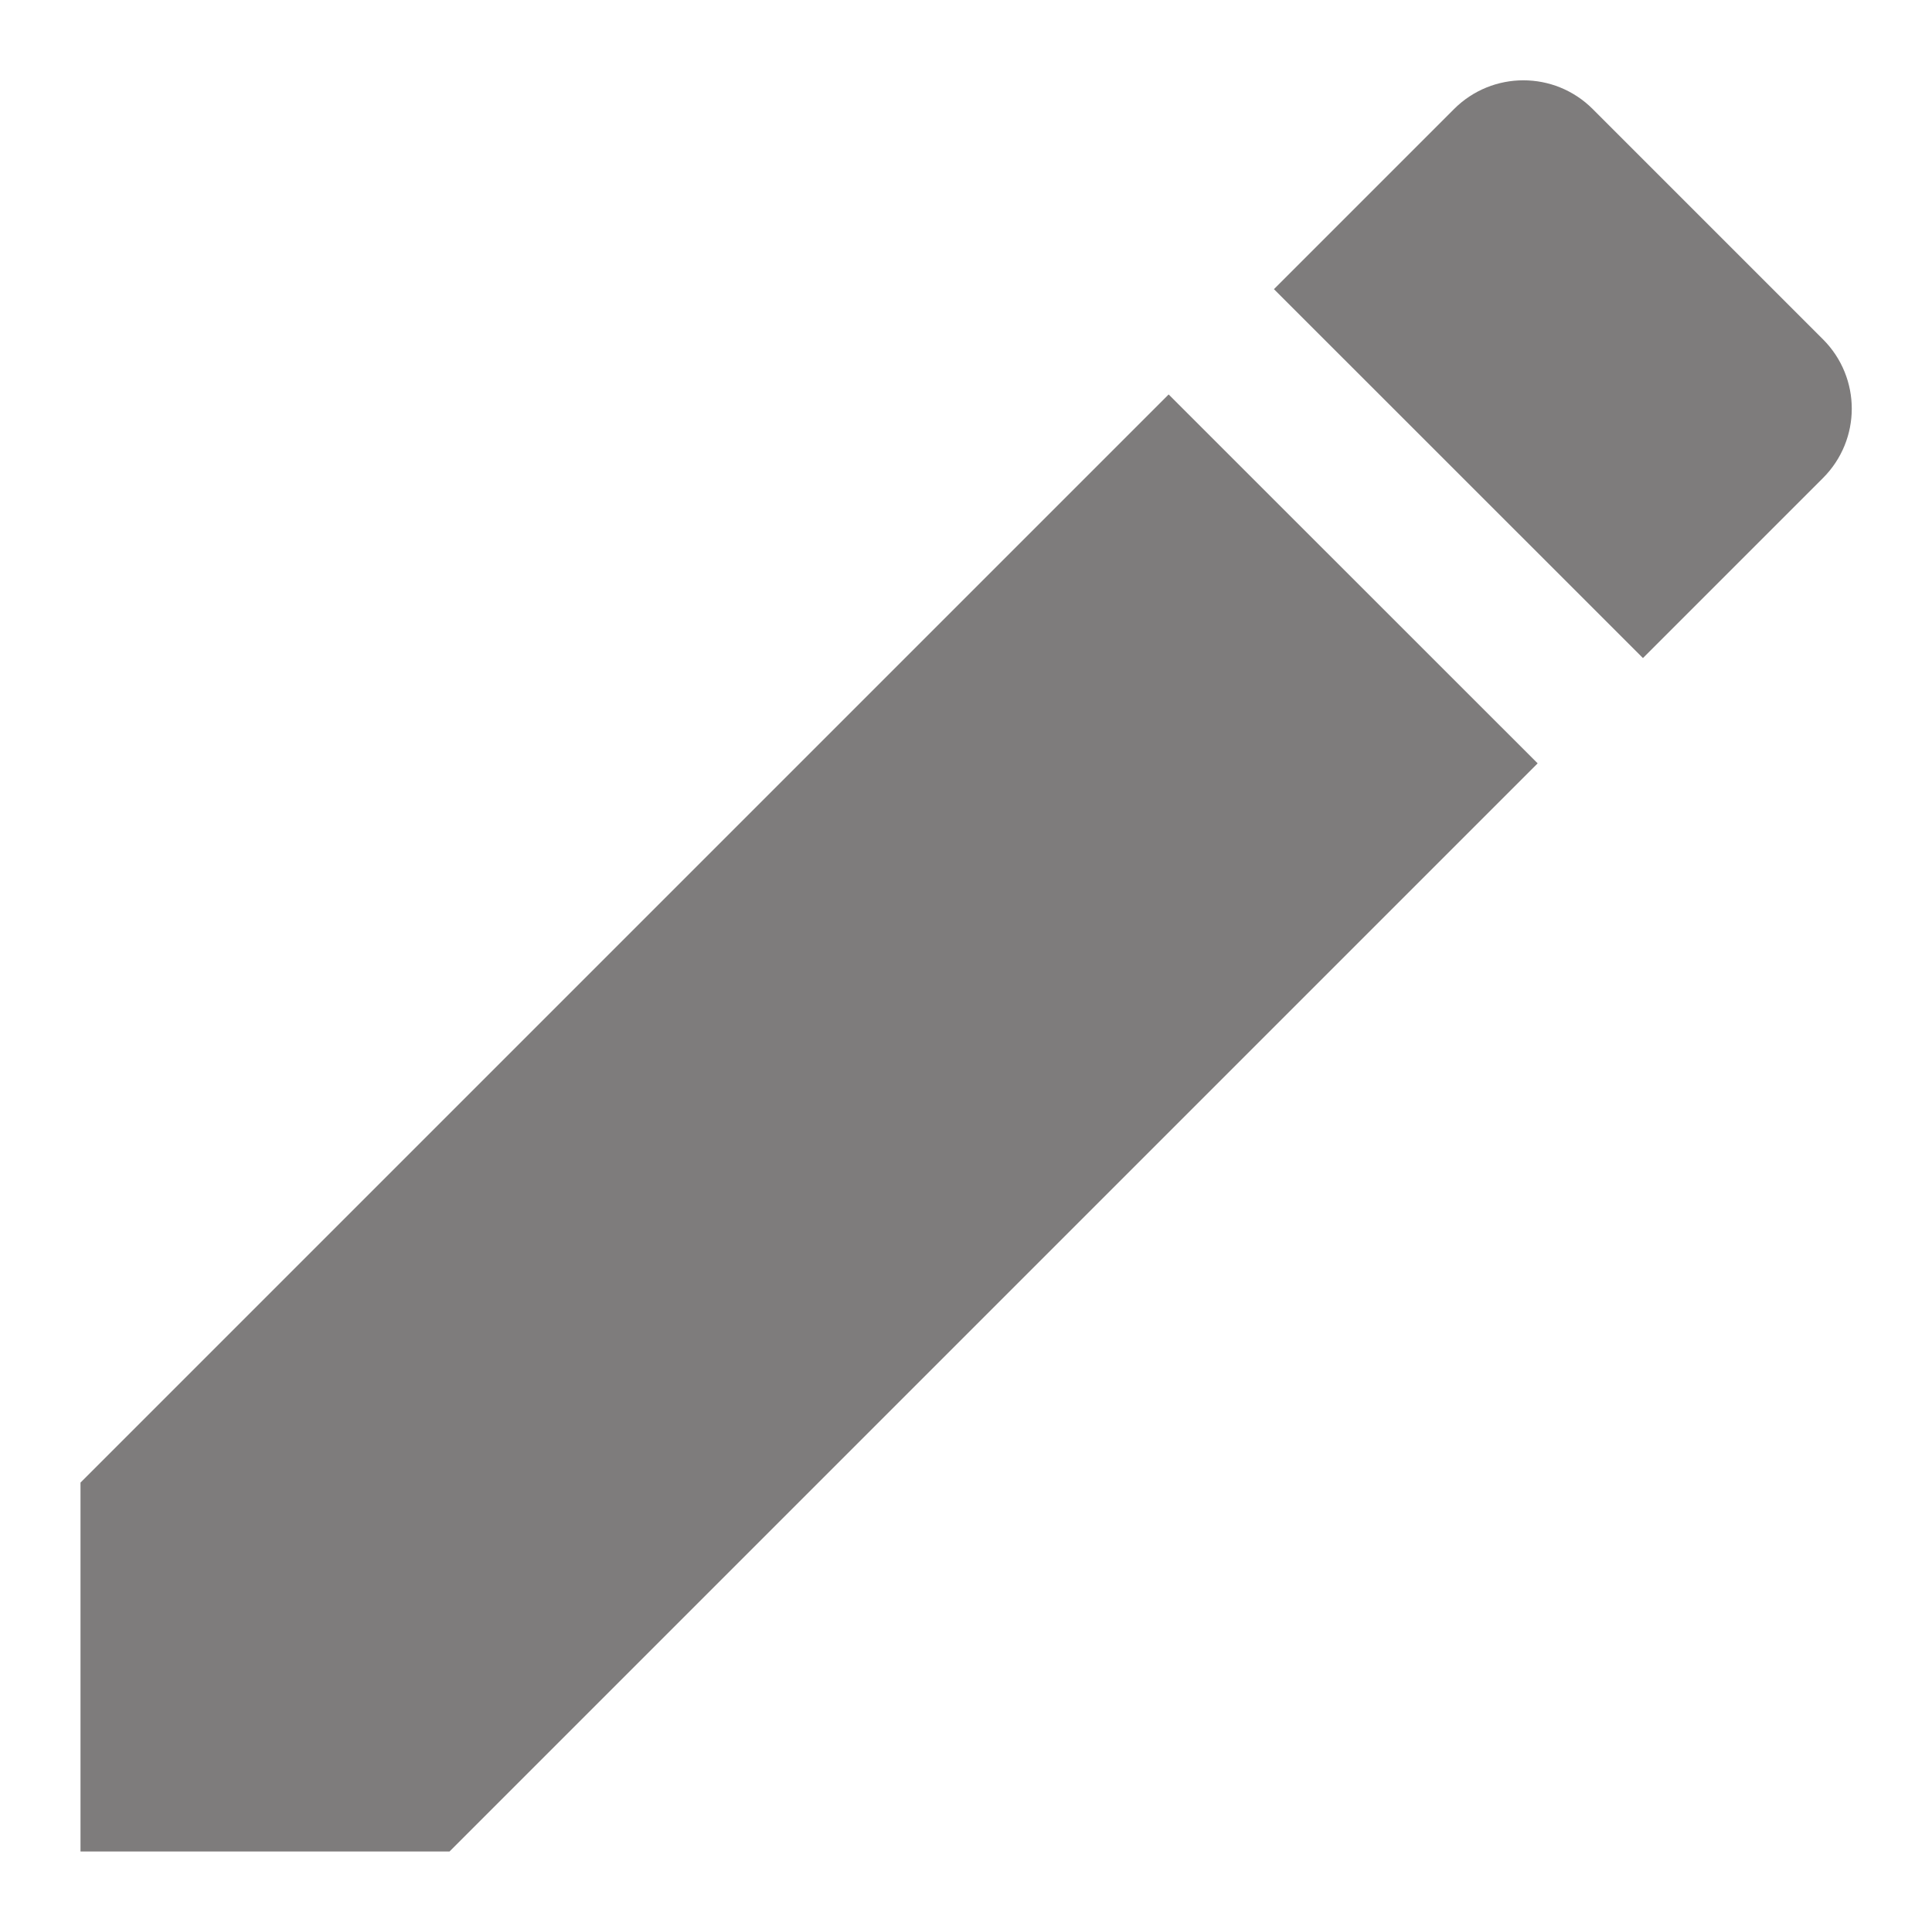 <svg width="18" height="18" viewBox="0 0 18 18" fill="none" xmlns="http://www.w3.org/2000/svg">
<path d="M0.75 13.813V17.25H4.188L14.326 7.112L10.888 3.675L0.75 13.813ZM16.984 4.454C17.342 4.096 17.342 3.519 16.984 3.161L14.839 1.016C14.482 0.659 13.904 0.659 13.547 1.016L11.869 2.694L15.307 6.131L16.984 4.454Z" fill="#7E7C7C"/>
</svg>
